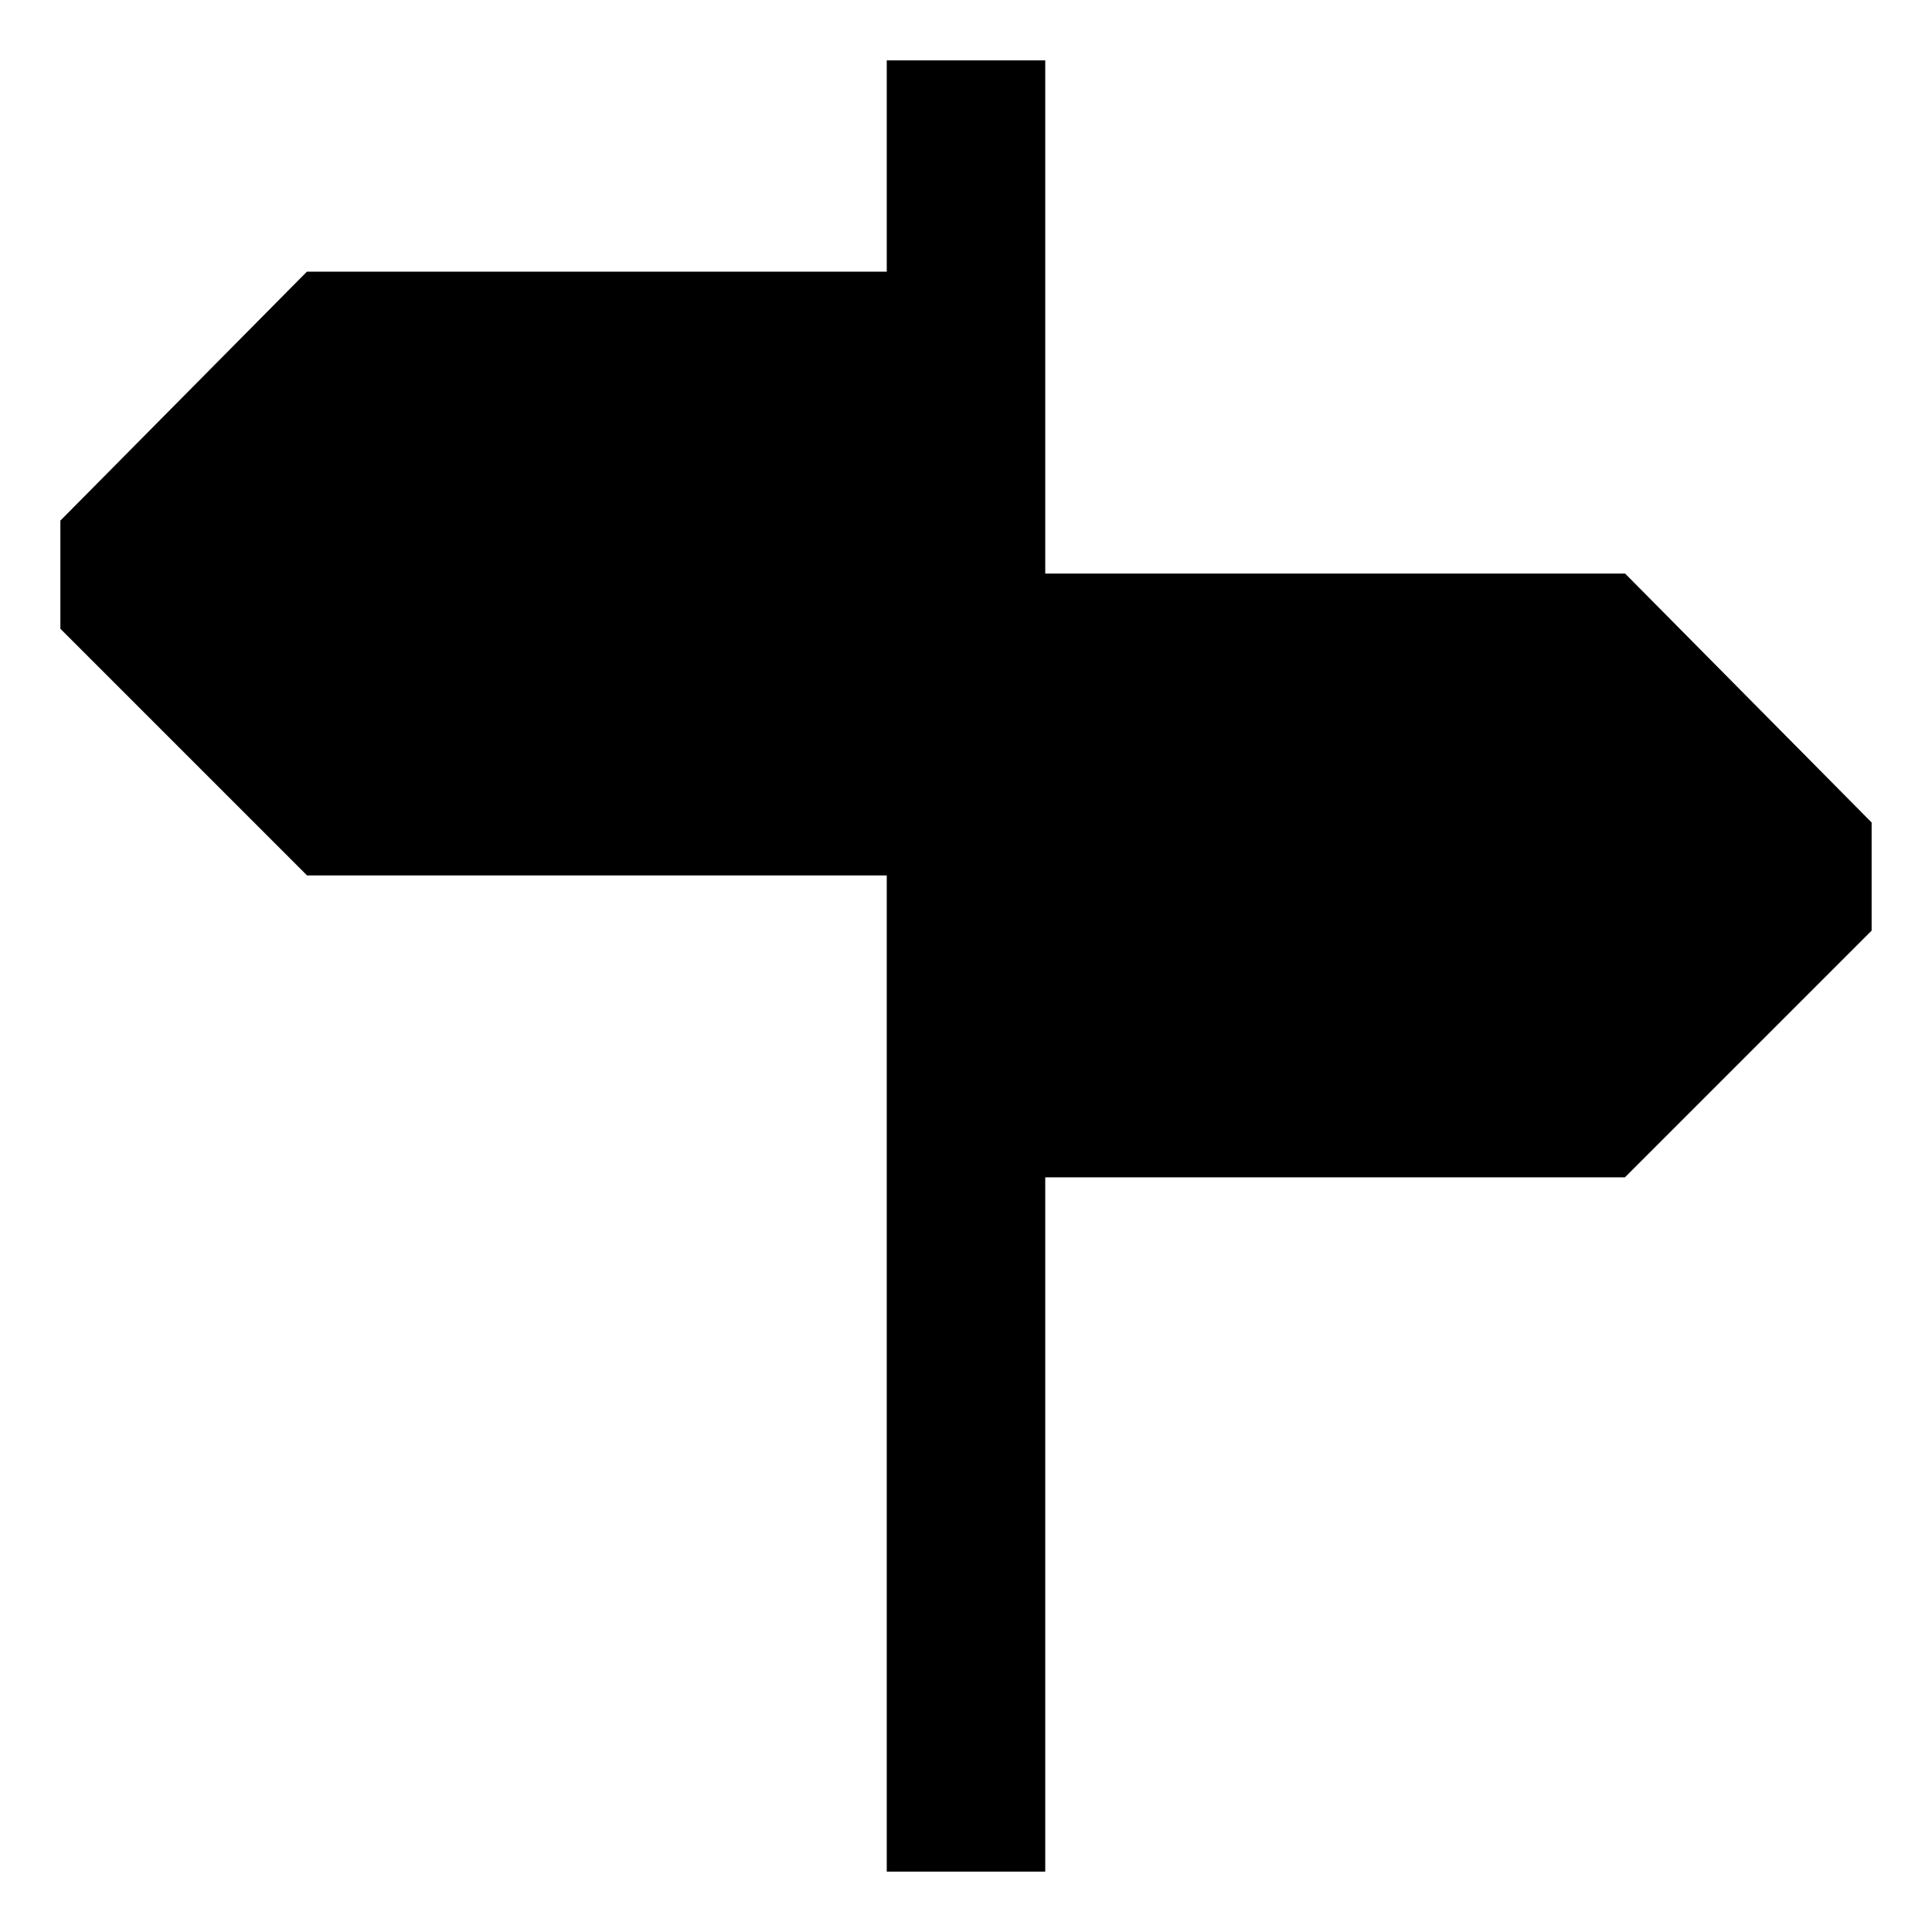 <!-- Generated by IcoMoon.io -->
<svg version="1.1" xmlns="http://www.w3.org/2000/svg" width="64" height="64" viewBox="0 0 64 64">
<title>signpost</title>
<path d="M34.625 19v-17h-5.25v7h-19.209l-8.166 8.246v3.582l8.172 8.172h19.203v33h5.25v-23h19.203l8.172-8.172v-3.582l-8.166-8.246h-19.209z"></path>
</svg>
